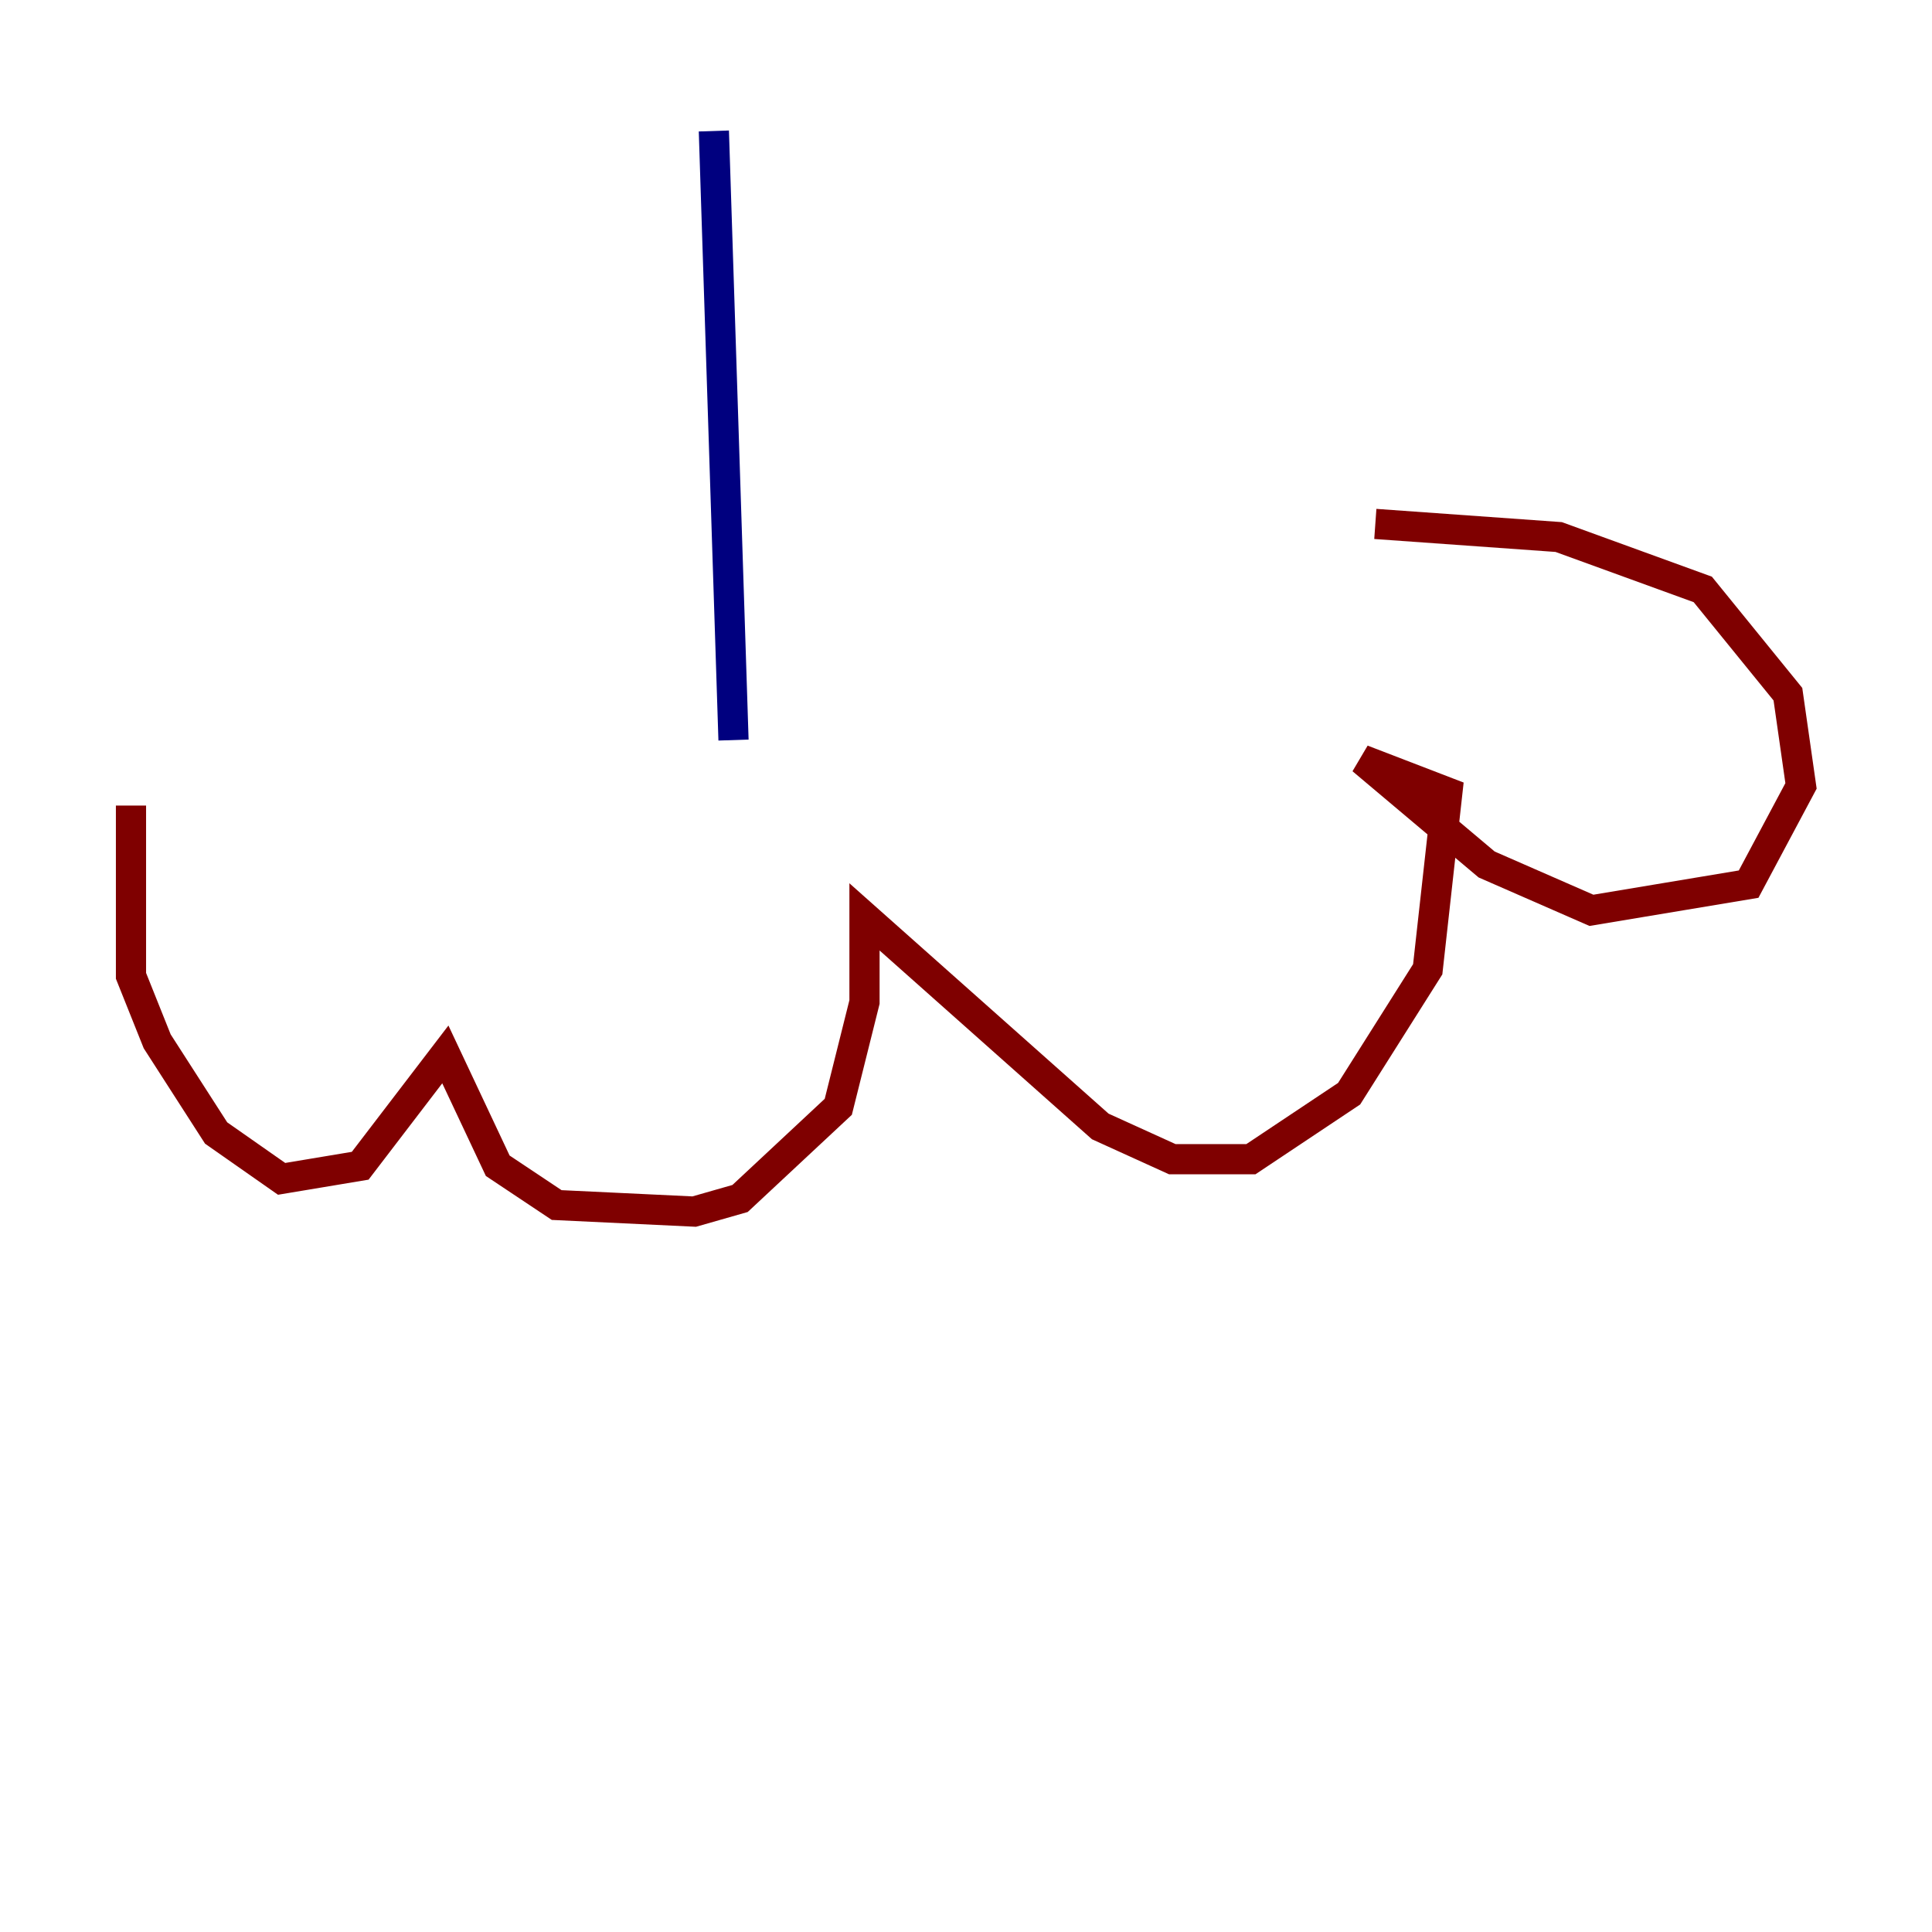<?xml version="1.0" encoding="utf-8" ?>
<svg baseProfile="tiny" height="128" version="1.2" viewBox="0,0,128,128" width="128" xmlns="http://www.w3.org/2000/svg" xmlns:ev="http://www.w3.org/2001/xml-events" xmlns:xlink="http://www.w3.org/1999/xlink"><defs /><polyline fill="none" points="47.295,8.678 48.597,49.031" stroke="#00007f" stroke-width="2" /><polyline fill="none" points="8.678,53.37 8.678,64.651 10.414,68.99 14.319,75.064 18.658,78.102 23.864,77.234 29.505,69.858 32.976,77.234 36.881,79.837 45.993,80.271 49.031,79.403 55.539,73.329 57.275,66.386 57.275,60.746 72.895,74.63 77.668,76.8 82.875,76.8 89.383,72.461 94.59,64.217 95.891,52.502 90.251,50.332 98.495,57.275 105.437,60.312 115.851,58.576 119.322,52.068 118.454,45.993 112.814,39.051 103.268,35.58 91.119,34.712" stroke="#7f0000" stroke-width="2" /></svg>